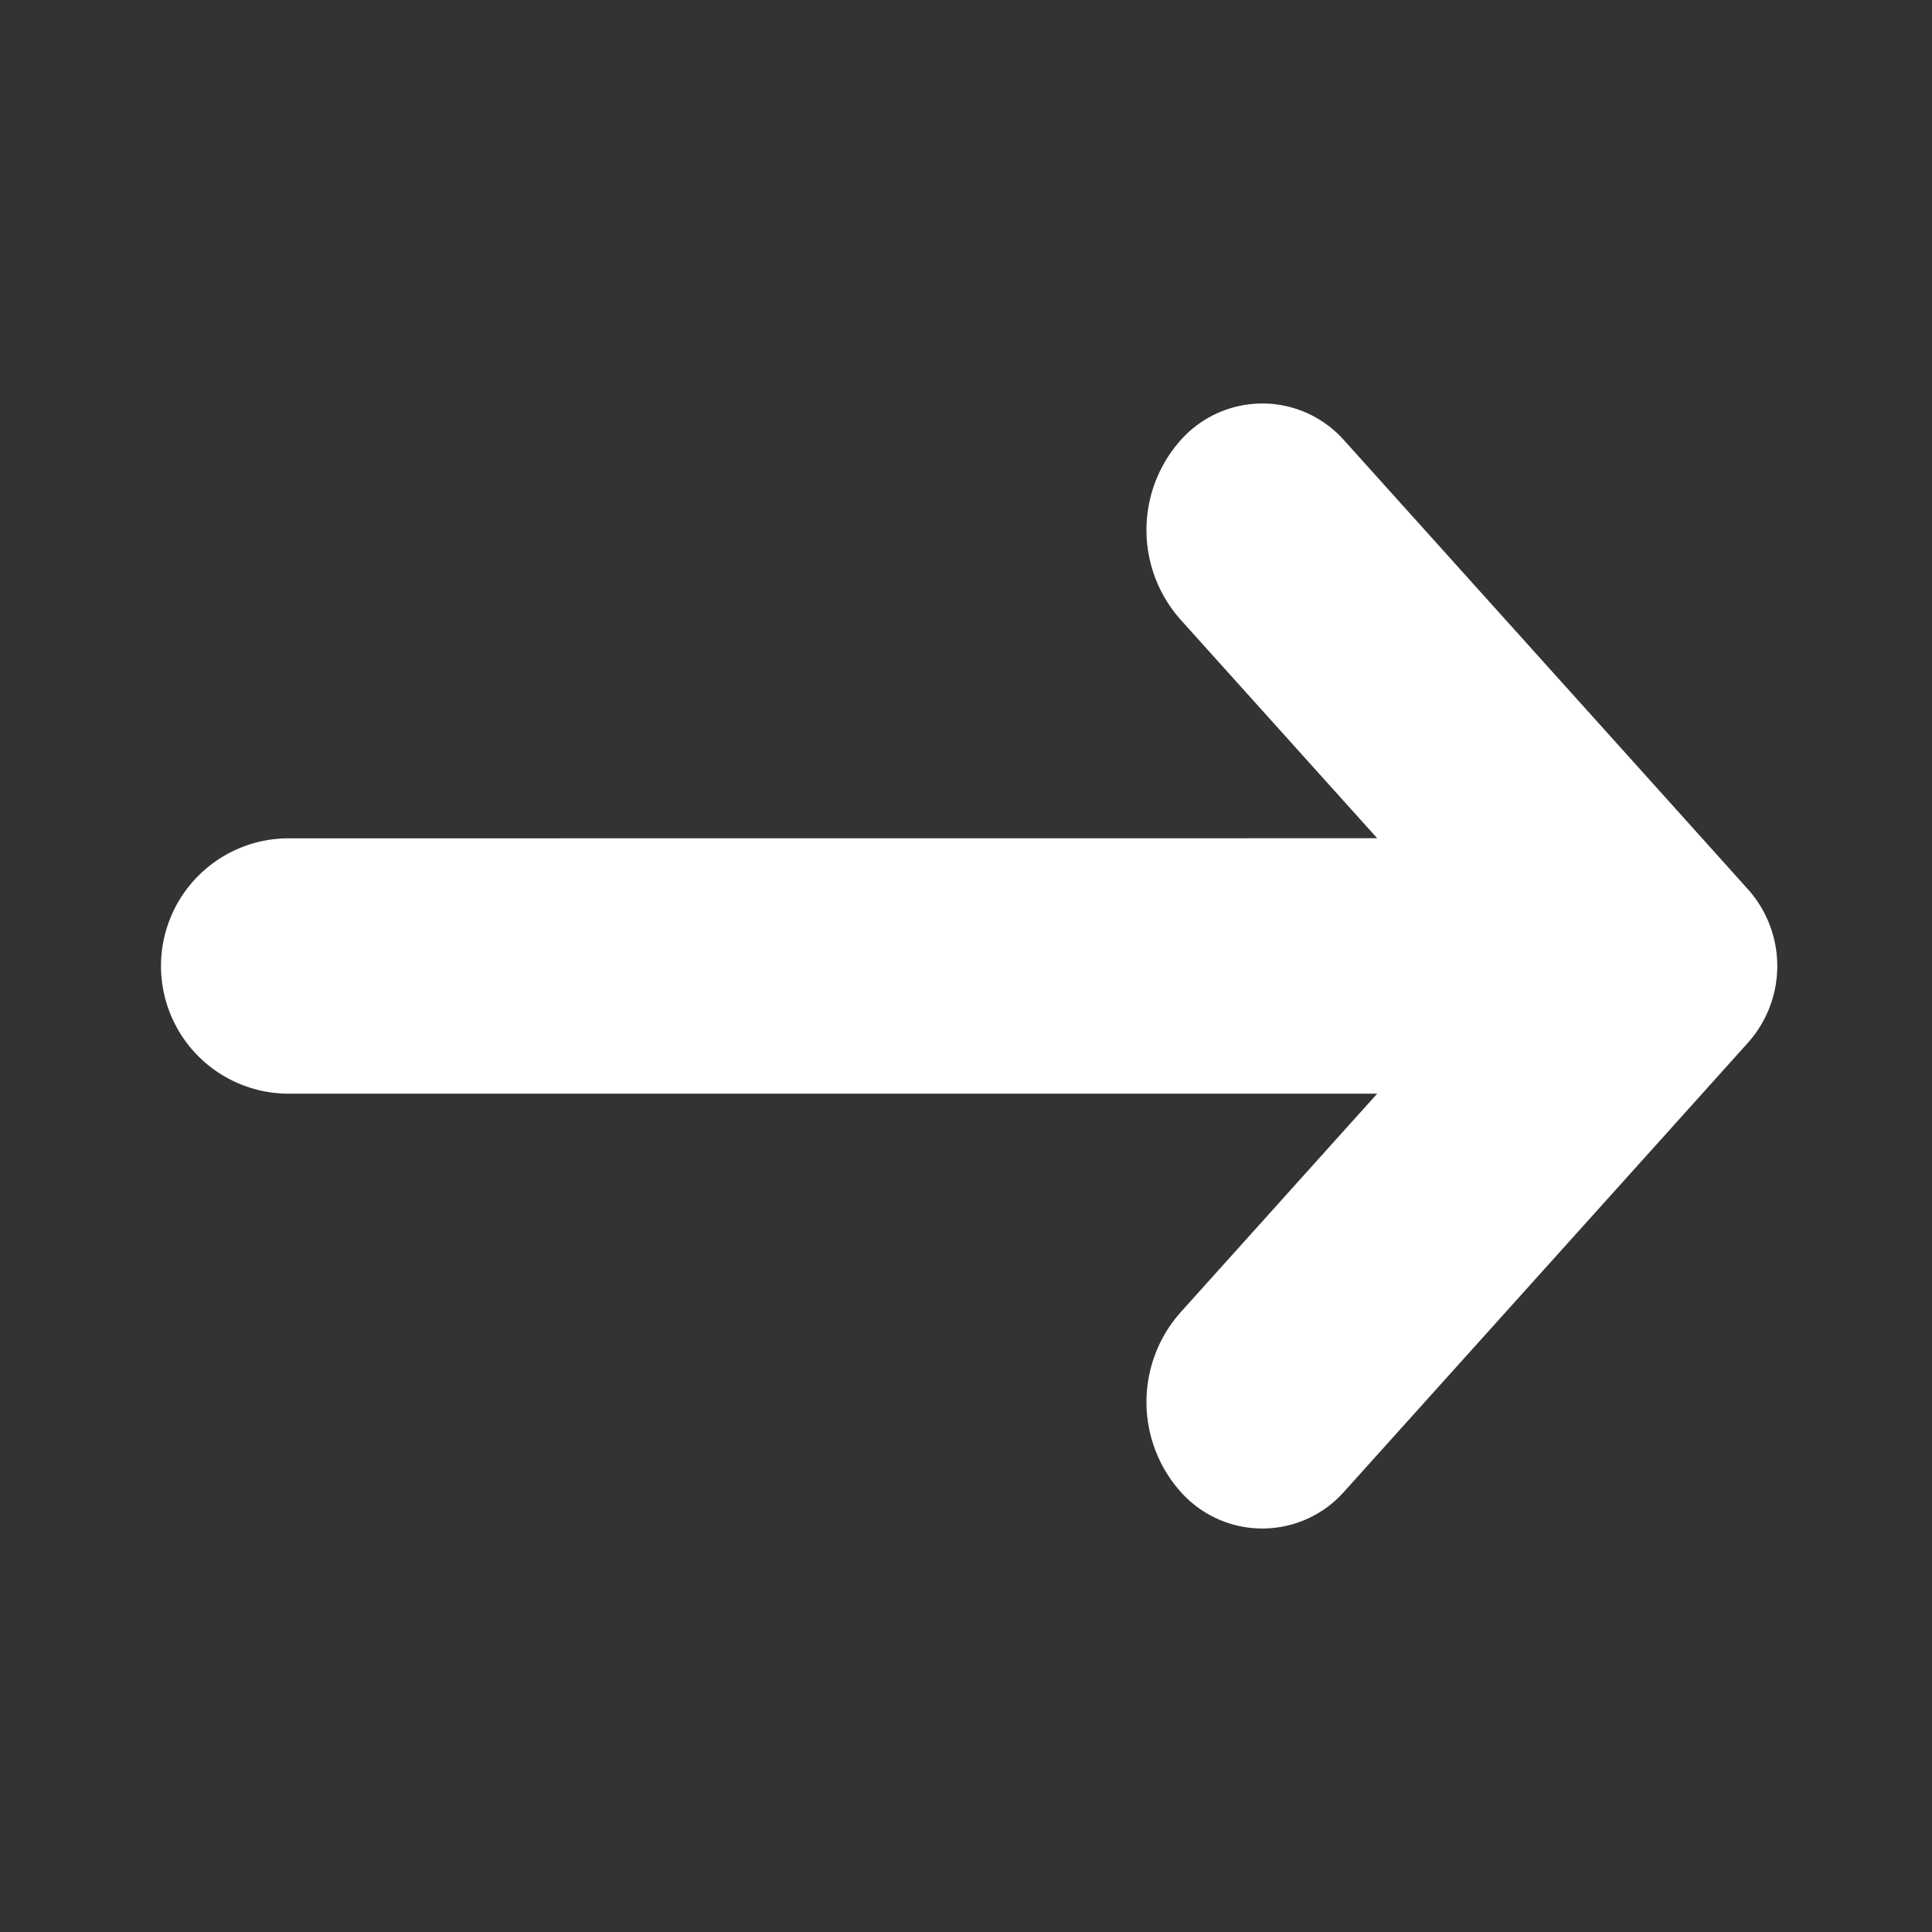 <svg width="24" height="24" xmlns="http://www.w3.org/2000/svg">
    <rect width="100%" height="100%" fill="#333333" stroke="none"/>
    <path d="m21.712 12.955-.985 1.096-4.037 4.487a1.357 1.357 0 0 1-2.018 0 1.677 1.677 0 0 1 0-2.243l2.436-2.709H3.586a1.586 1.586 0 1 1 0-3.172l13.522-.001-2.436-2.708a1.677 1.677 0 0 1 0-2.243 1.357 1.357 0 0 1 2.018 0l4.037 4.487.985 1.096a1.429 1.429 0 0 1 0 1.91z" fill="#fff" fill-rule="evenodd"/>
</svg>
